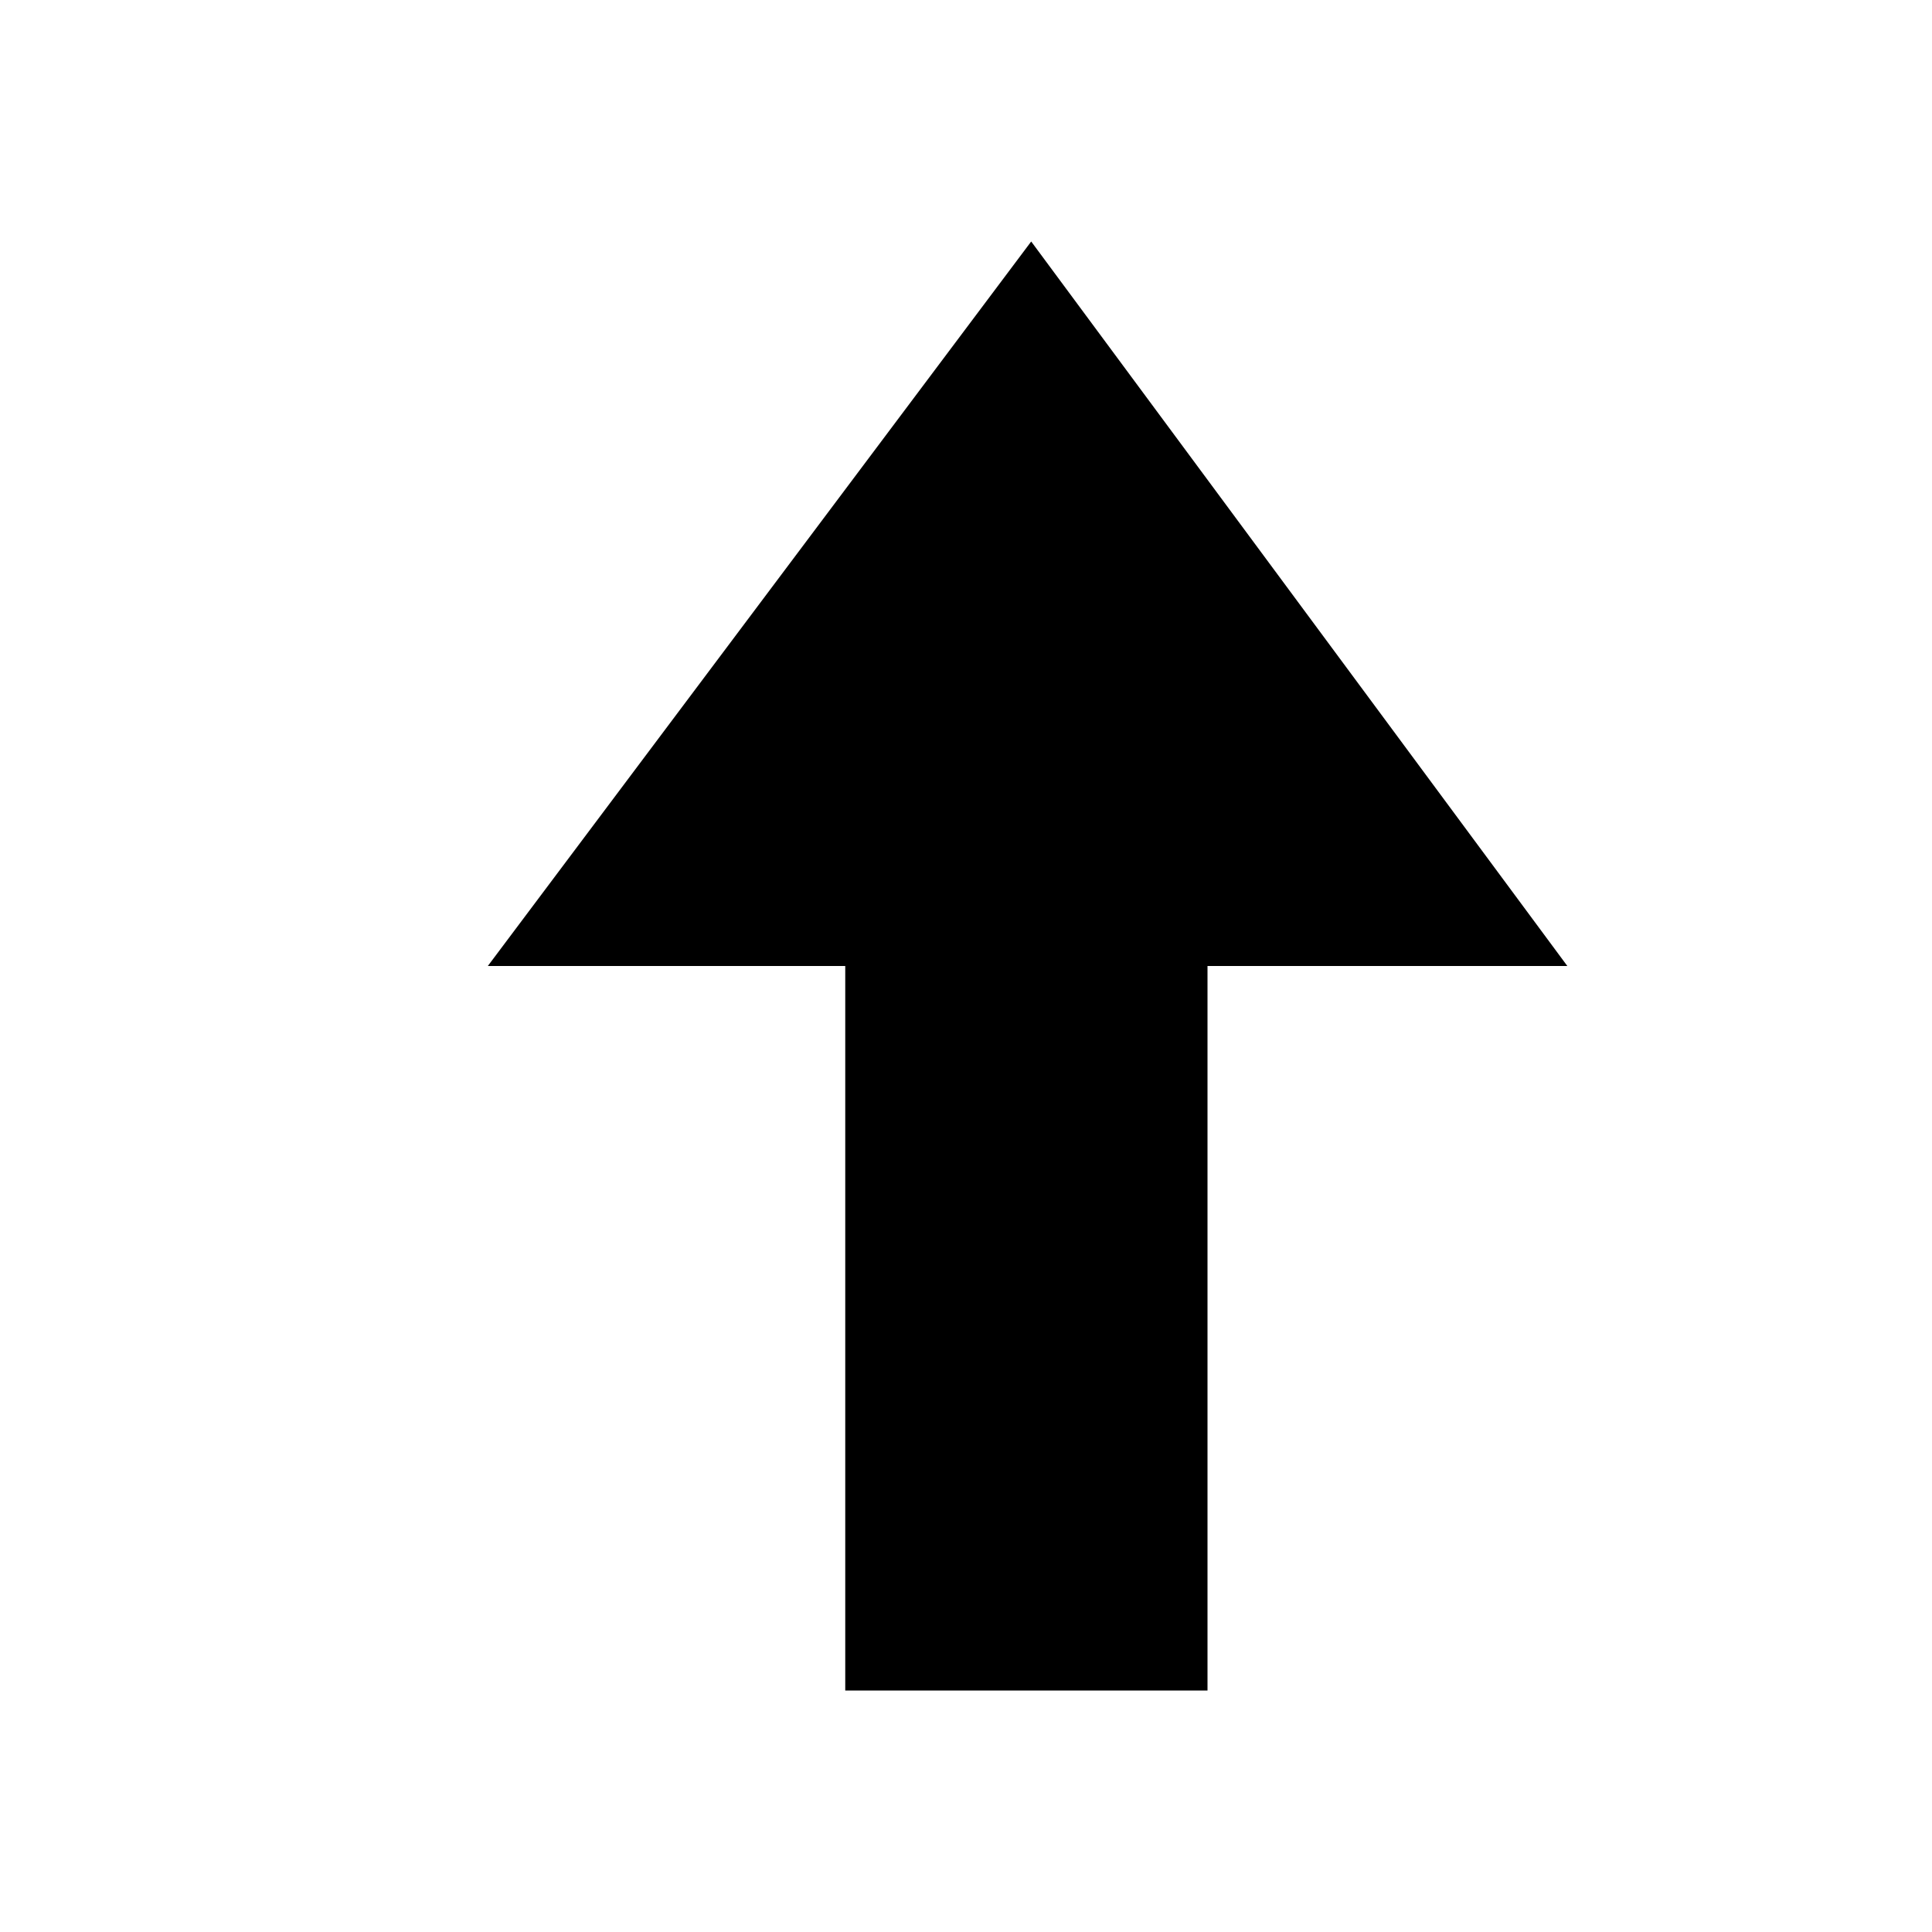 <?xml version="1.0" encoding="ISO-8859-1"?>
<!-- Converted from Font Awesome. Glyph: e093 -->
<!DOCTYPE svg PUBLIC "-//W3C//DTD SVG 1.1//EN" "http://www.w3.org/Graphics/SVG/1.1/DTD/svg11.dtd">
<svg version="1.1" xmlns="http://www.w3.org/2000/svg" xmlns:xlink="http://www.w3.org/1999/xlink" width="1600" height="1600" xml:space="preserve">
<g transform="translate(200, 1400) scale(1, -1)">
	<path id="arrow-up" d="M204 600l450 600l444 -600h-298v-600h-300v600h-296z" />
</g>
</svg>	
